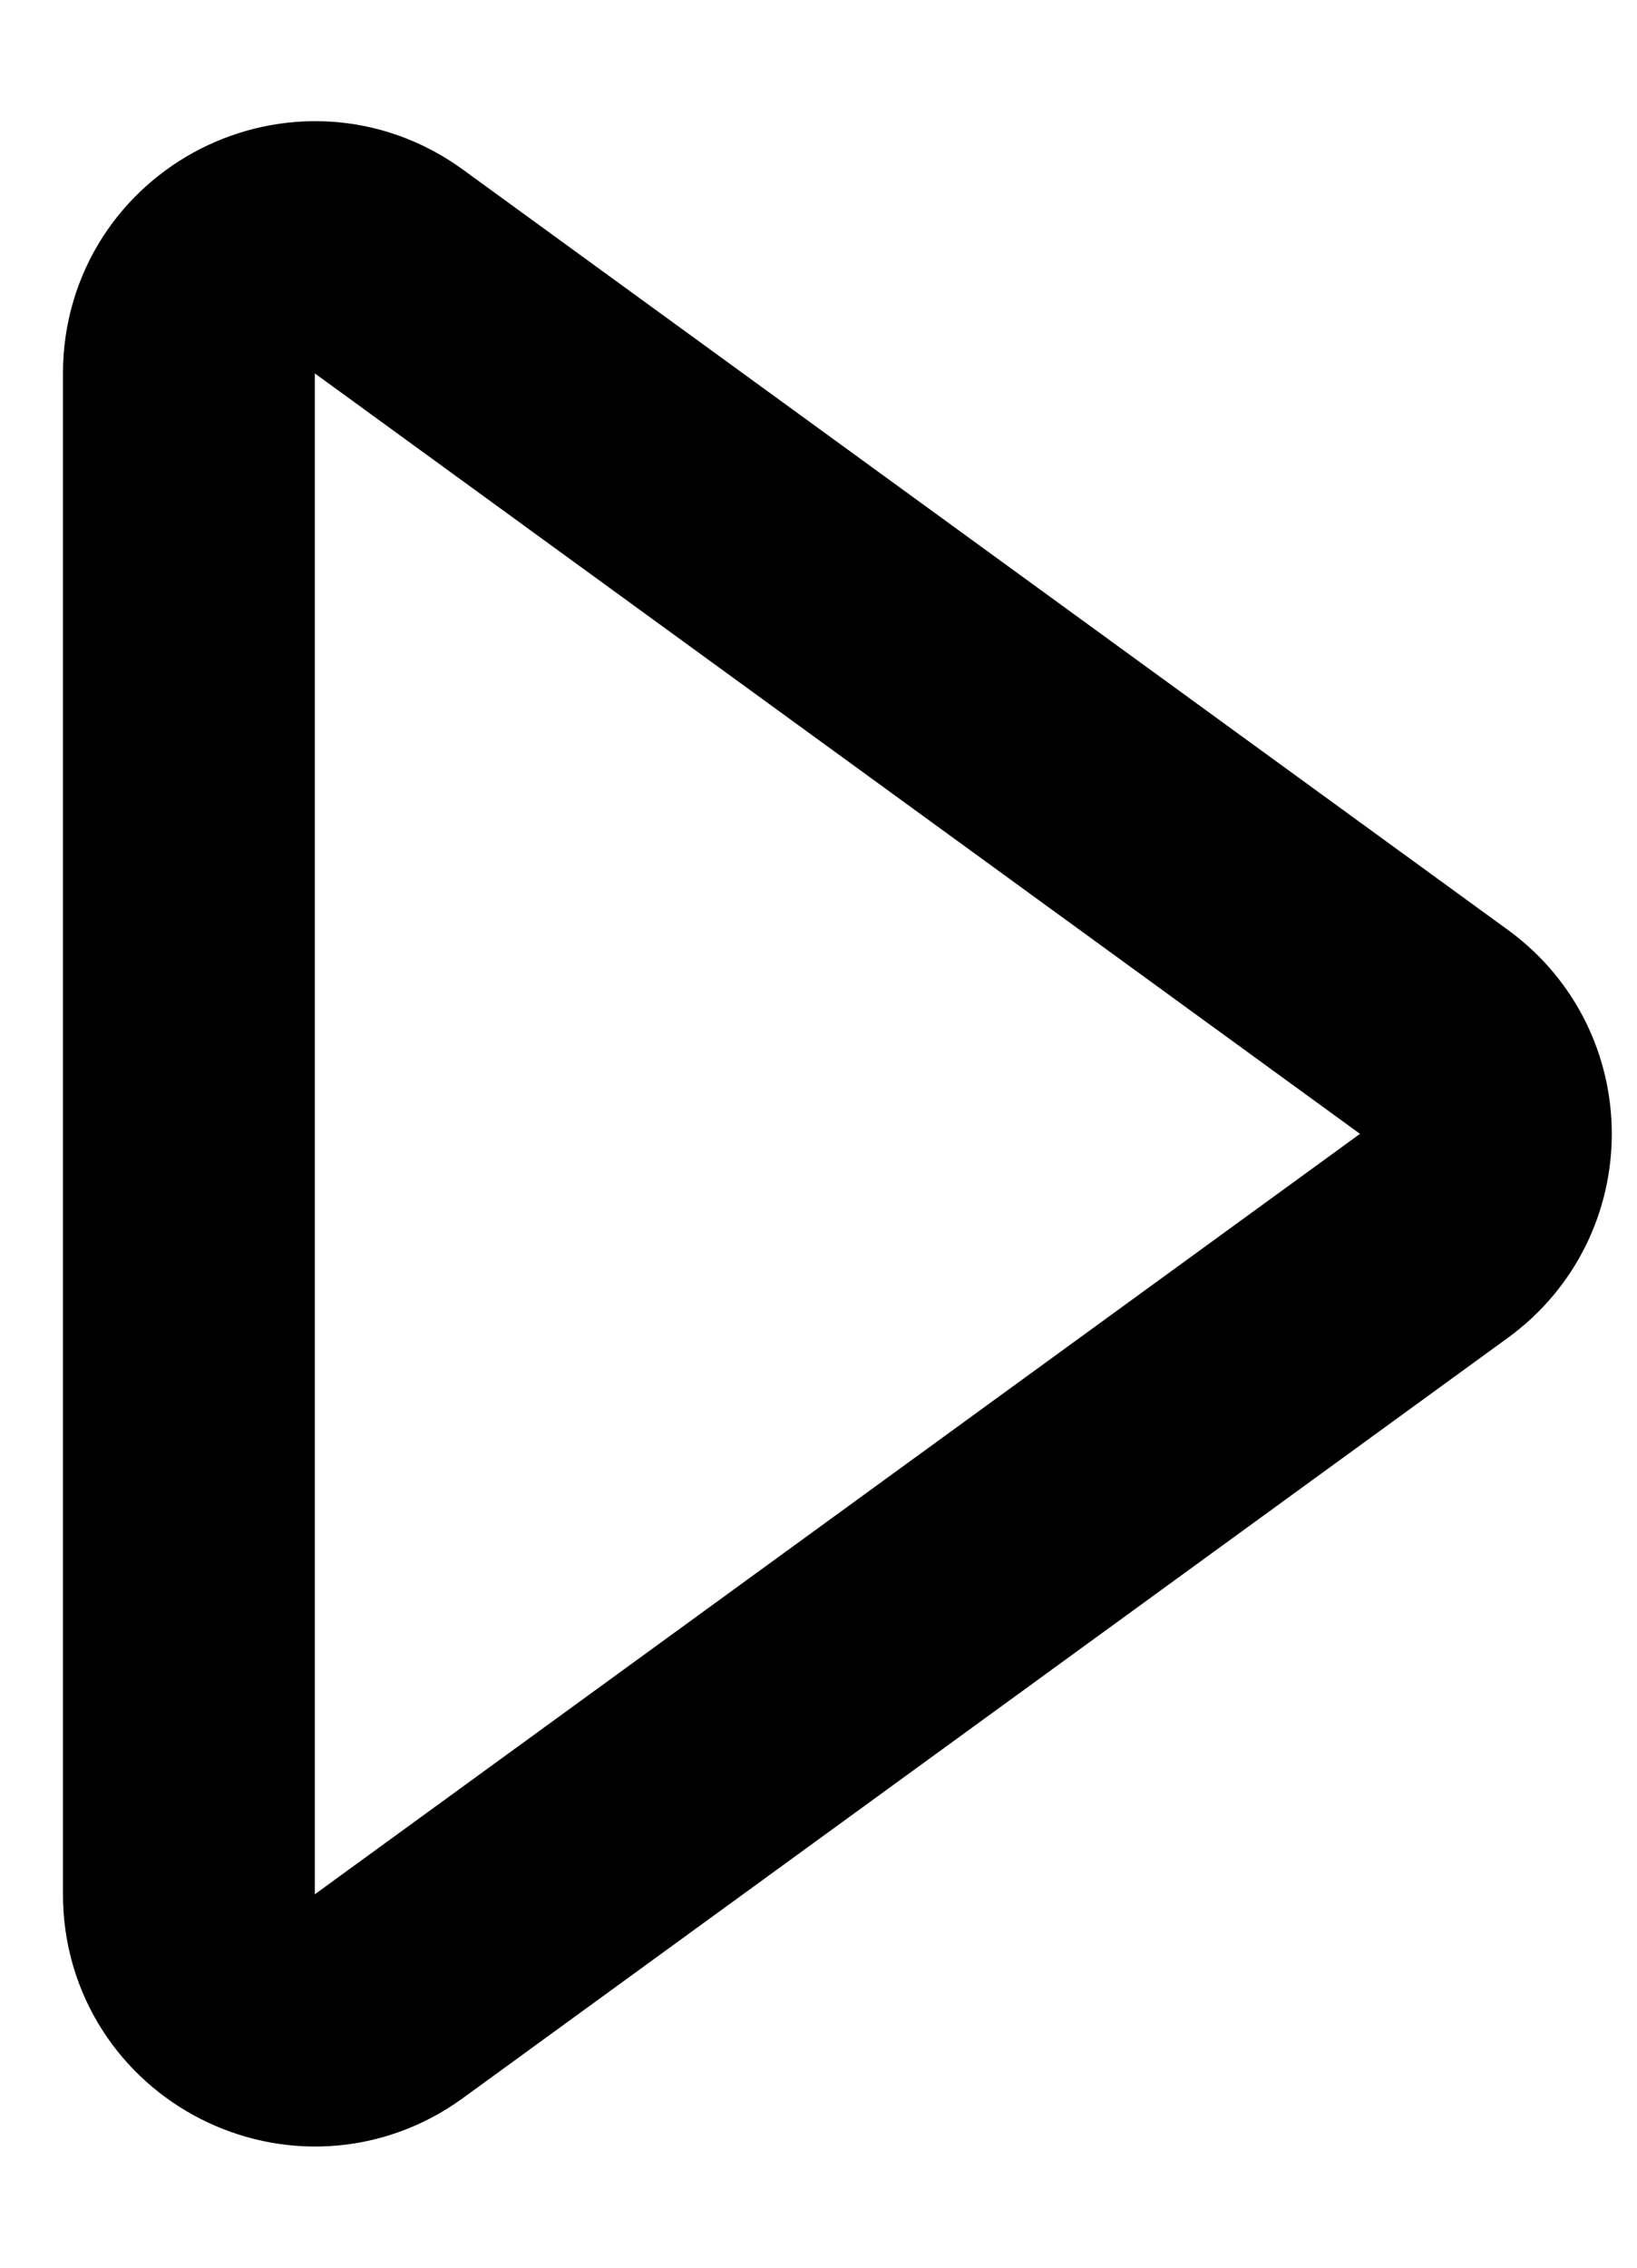 <svg width="13" height="18" viewBox="0 0 13 18" fill="none" xmlns="http://www.w3.org/2000/svg">
<path d="M11.388 8.191L3.088 2.155C2.427 1.674 1.5 2.146 1.5 2.964V15.036C1.5 15.854 2.427 16.326 3.088 15.845L11.388 9.809C11.937 9.409 11.937 8.591 11.388 8.191Z" stroke="currentColor" stroke-width="2"/>
</svg>

